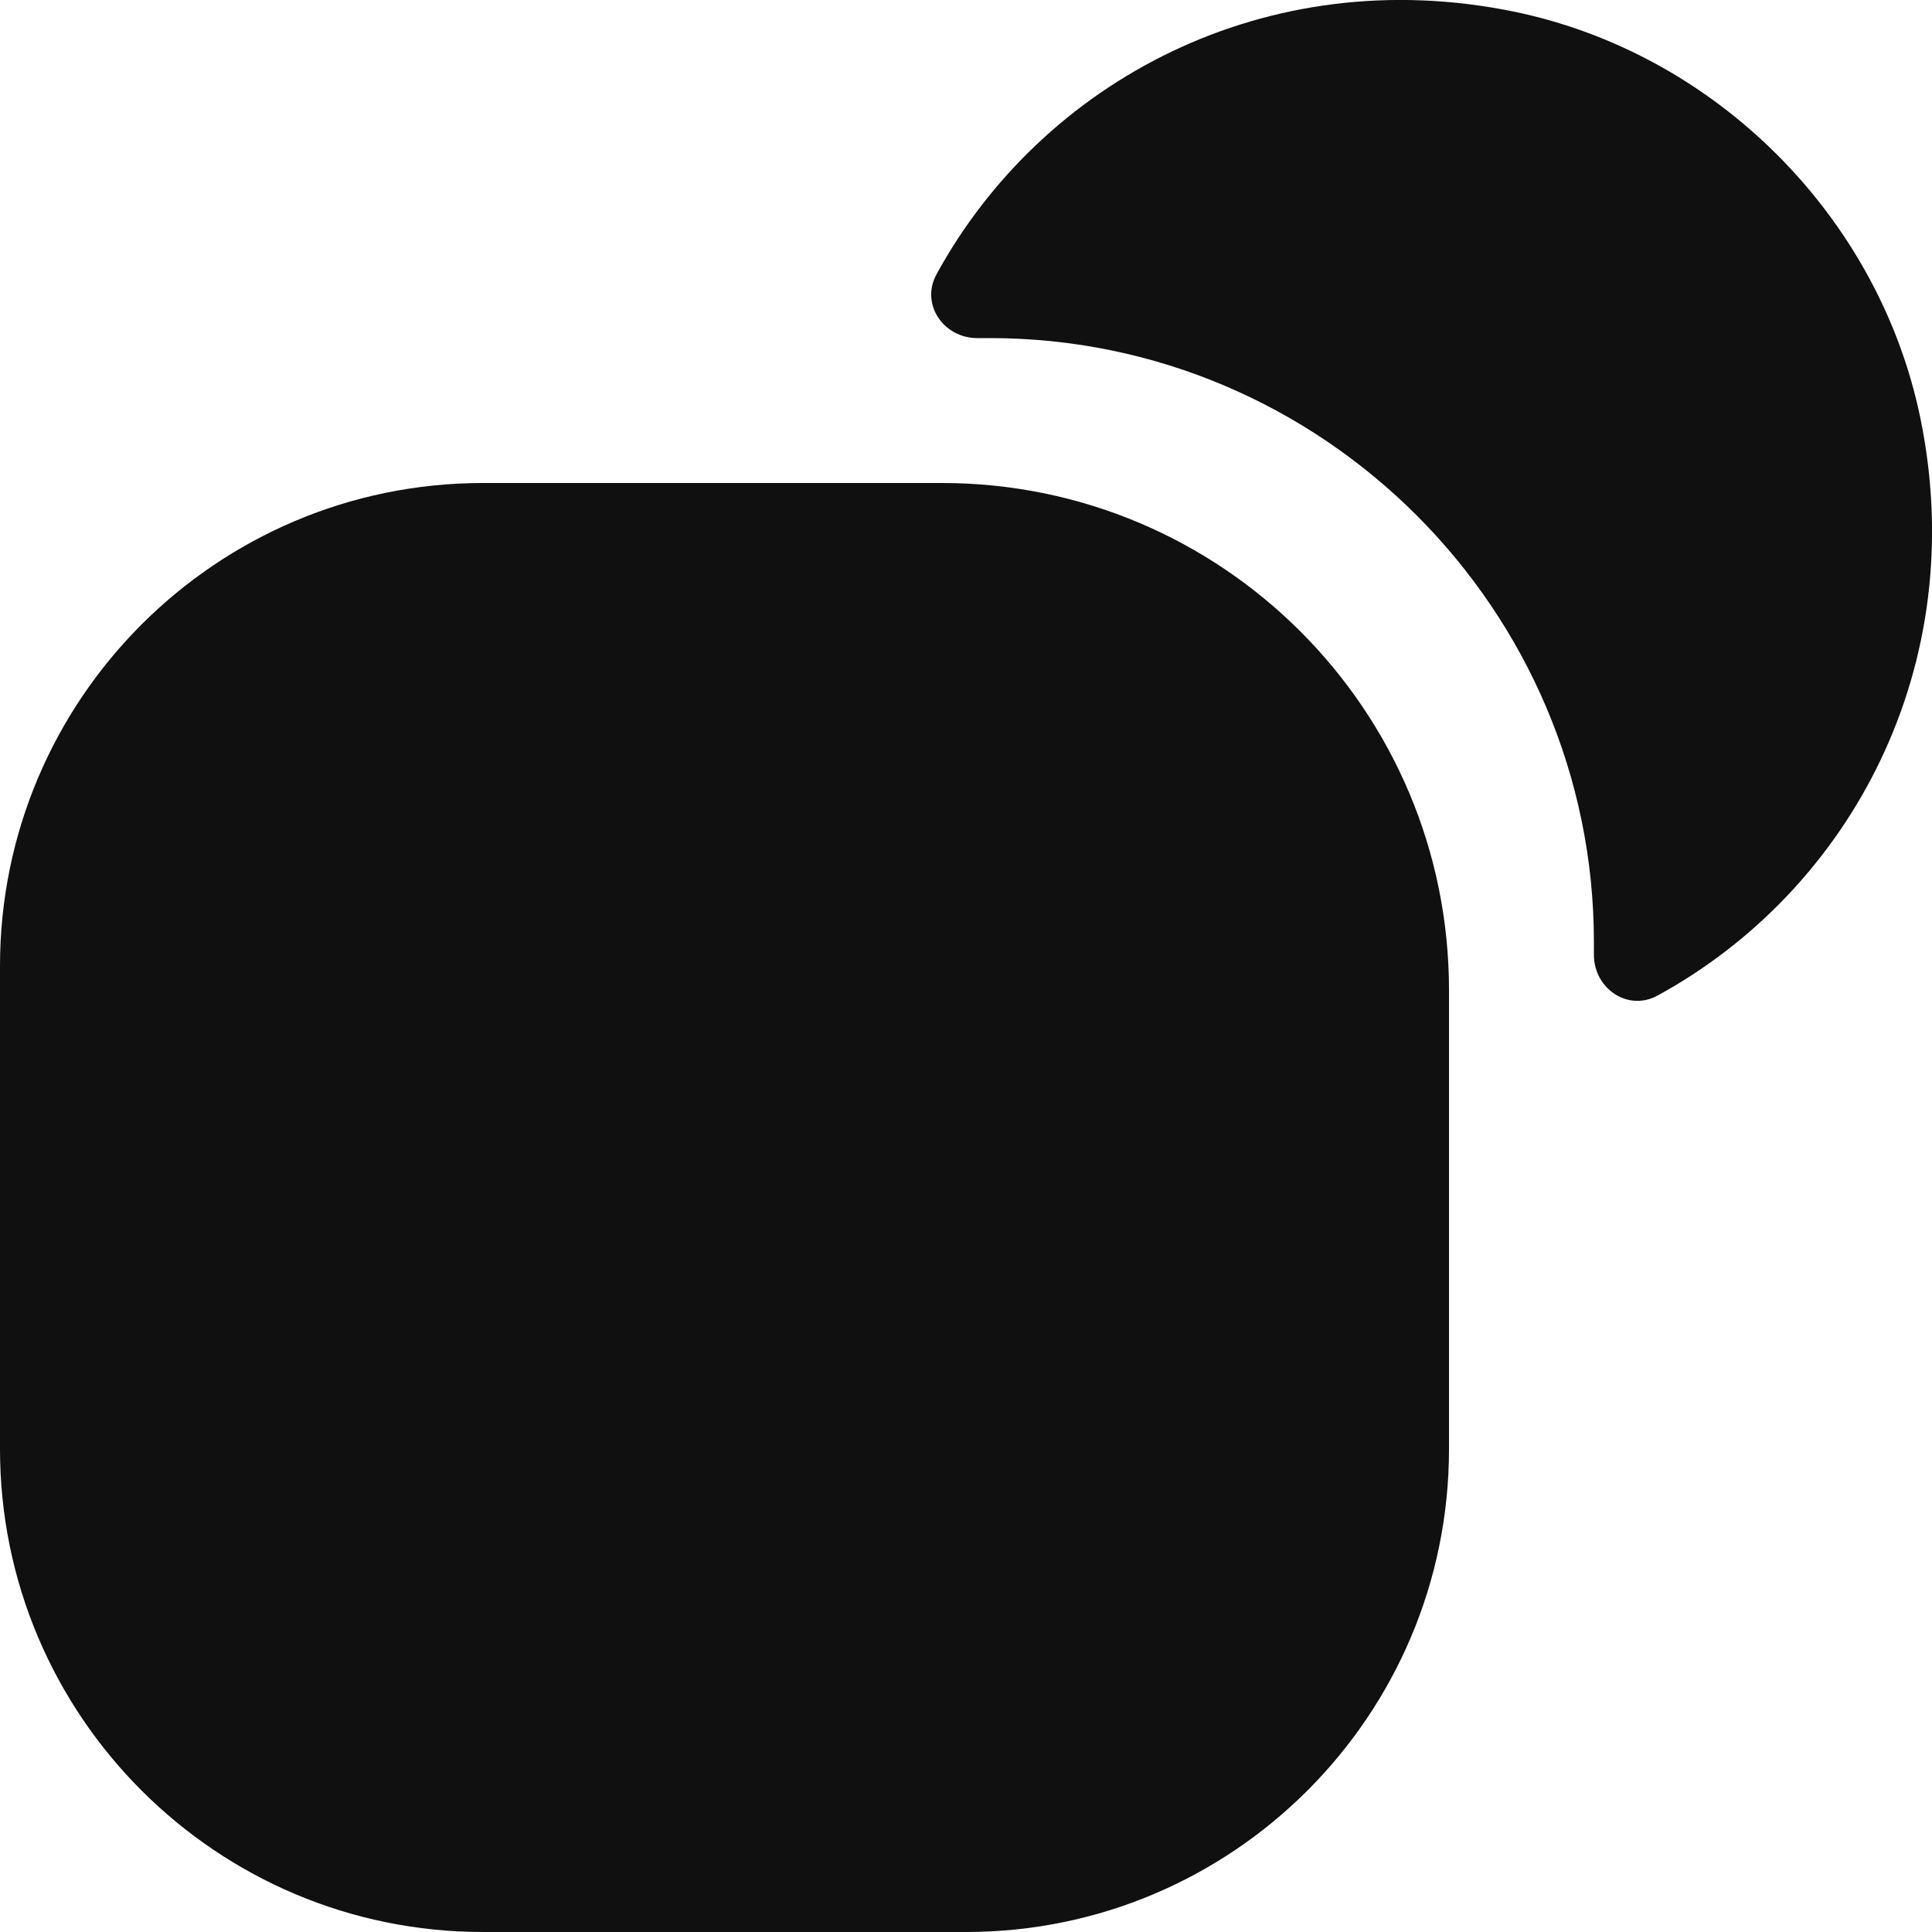 <svg width="20" height="20" viewBox="0 0 20 20" fill="none" xmlns="http://www.w3.org/2000/svg">
<path d="M9.75 5H9H5C2.24 5 0 7.24 0 10V15C0 17.76 2.24 20 5 20H10C12.76 20 15 17.76 15 15V11V10.25C15 7.35 12.65 5 9.75 5Z" fill="#101010"/>
<path d="M19.88 4.33C20.405 6.89 19.162 9.212 17.159 10.306C16.852 10.474 16.5 10.234 16.5 9.884V9.75C16.5 6.31 13.69 3.5 10.25 3.5H10.117C9.766 3.5 9.527 3.148 9.694 2.841C10.788 0.838 13.111 -0.405 15.67 0.12C17.76 0.55 19.45 2.24 19.88 4.33Z" fill="#101010"/>
</svg>
